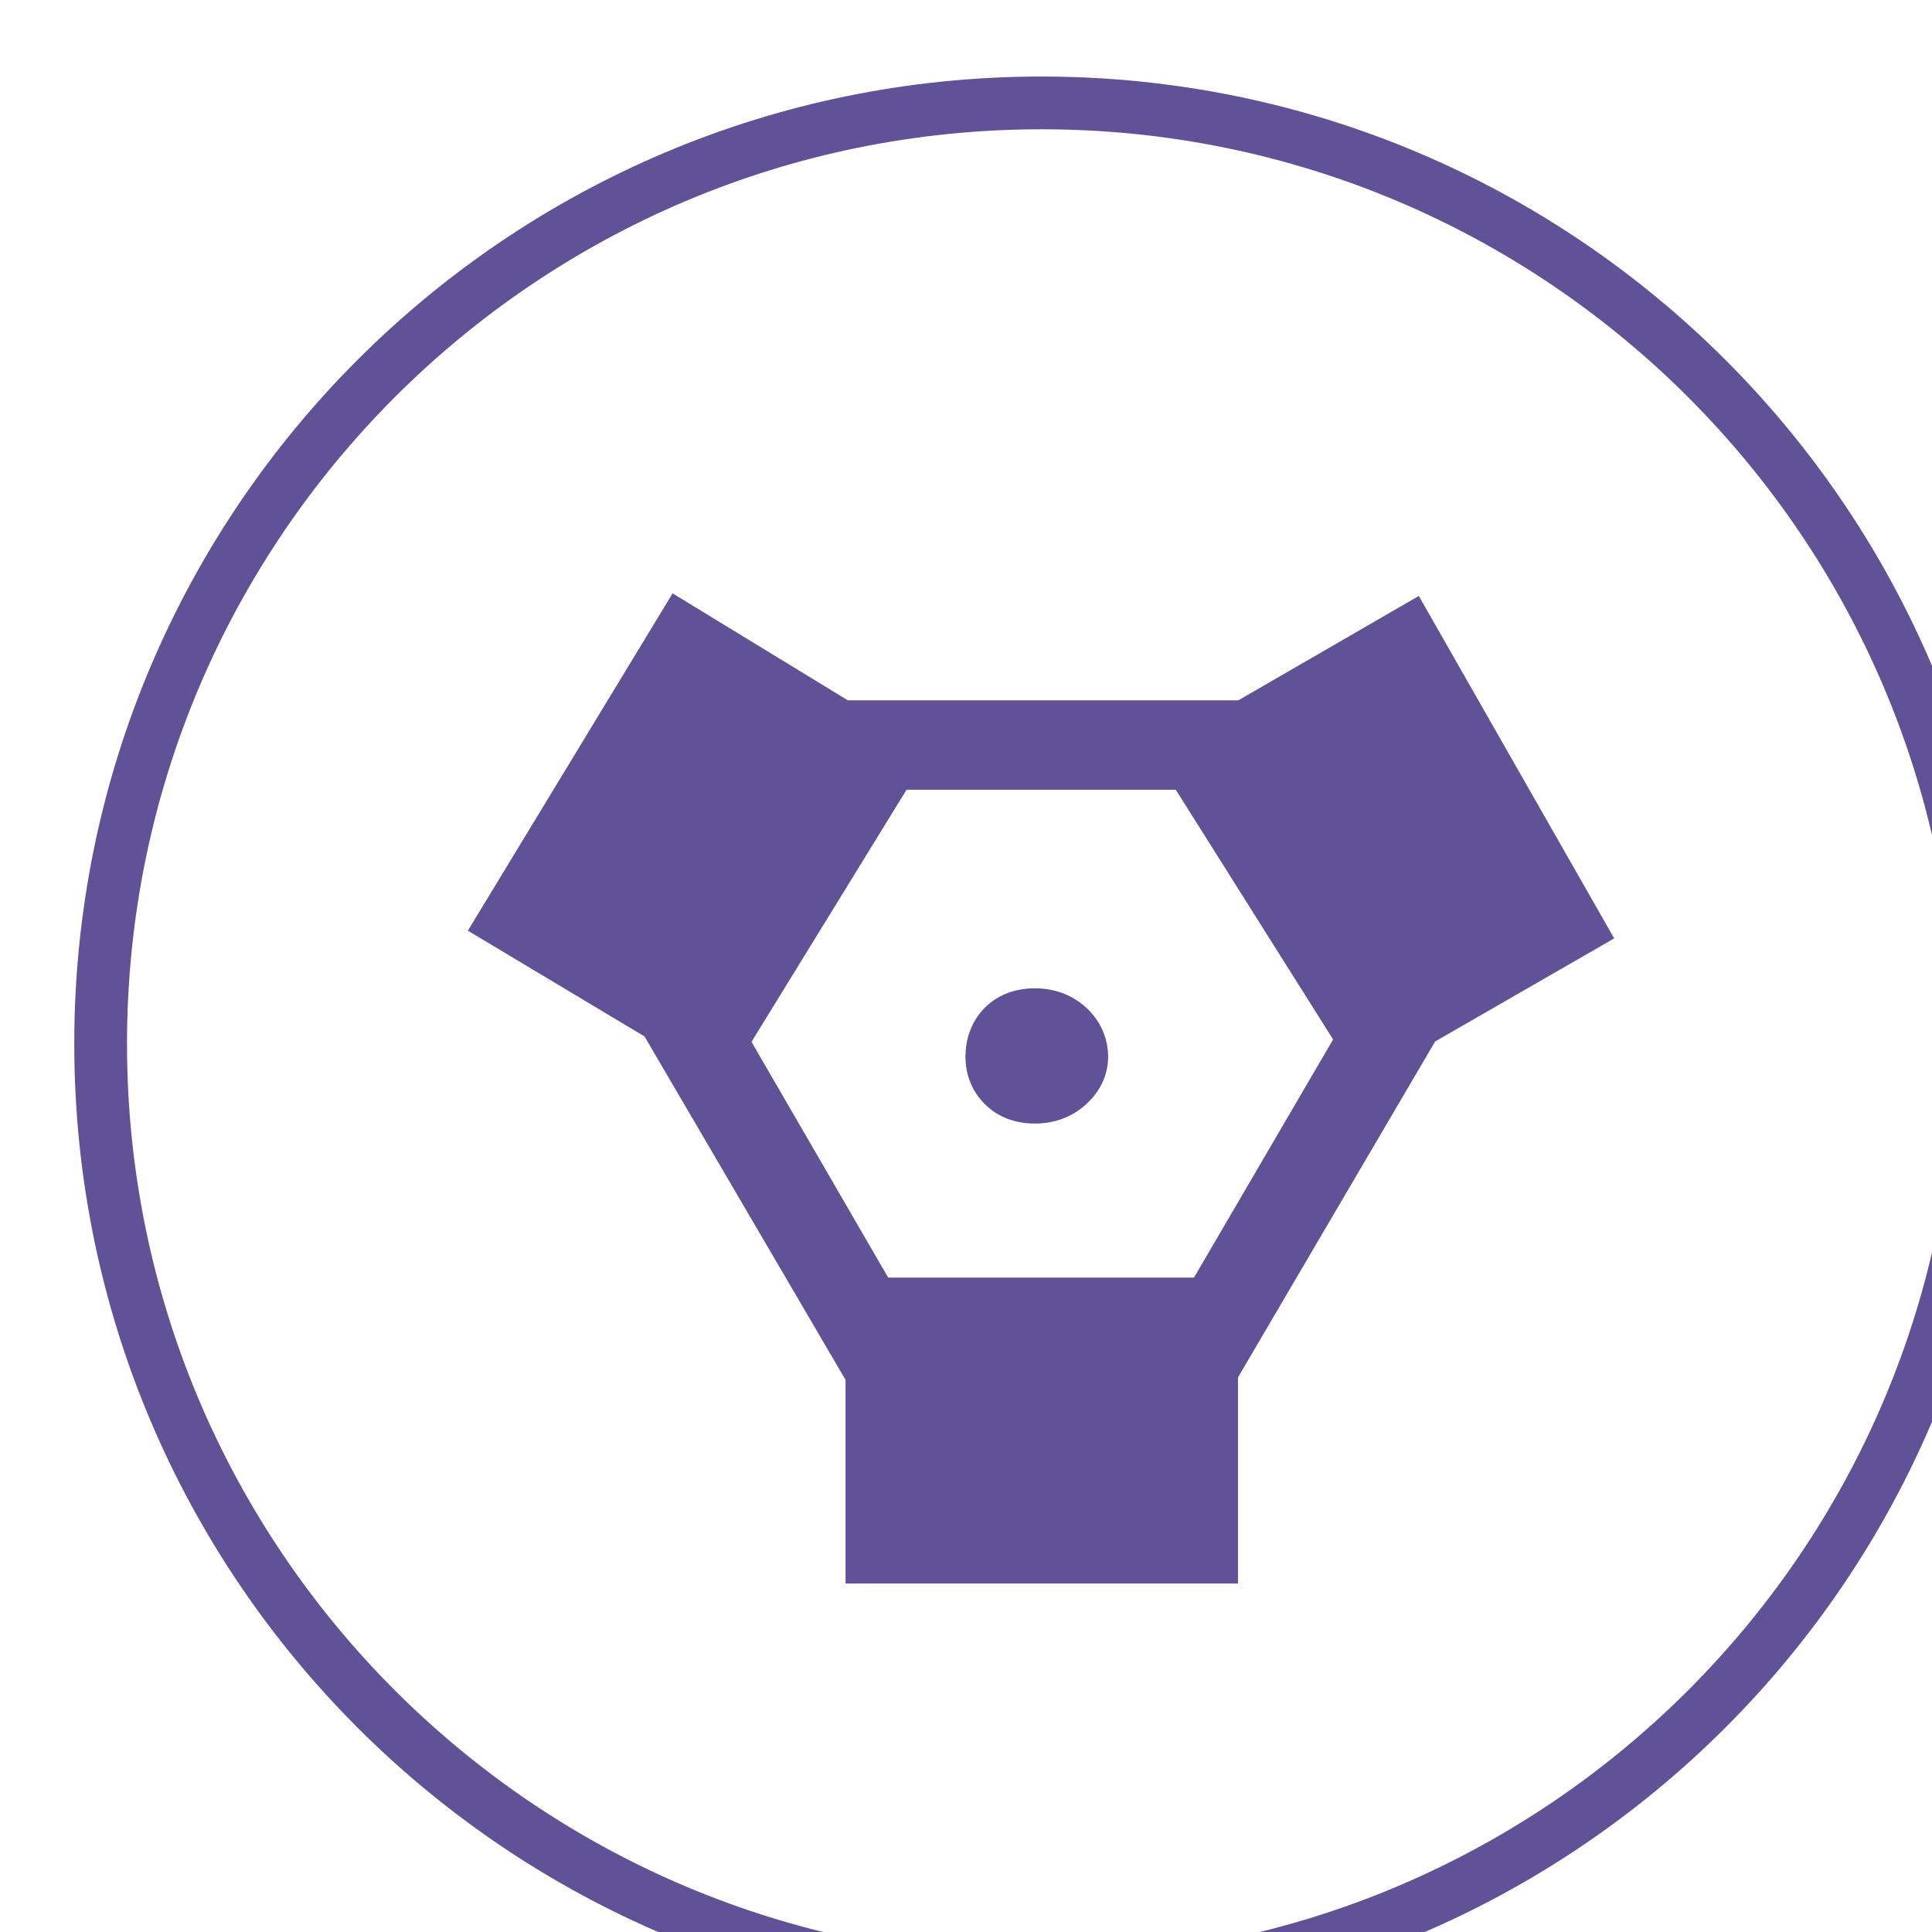 <?xml version="1.0" encoding="UTF-8" standalone="no"?>
<!-- Created with Inkscape (http://www.inkscape.org/) -->

<svg
   width="6.469mm"
   height="6.469mm"
   viewBox="0 0 6.469 6.469"
   version="1.1"
   id="svg1"
   xml:space="preserve"
   xmlns="http://www.w3.org/2000/svg"
   xmlns:svg="http://www.w3.org/2000/svg"><defs
     id="defs1" /><g
     id="g1-5"
     transform="matrix(0.265,0,0,0.265,-157.411,-163.007)"><g
       id="g36"><g
         id="g22"><path
           id="path229"
           d="m 10.569,-6.047 -1.629,0.938 -1.898,3.234 V -2.1875e-4 H 3.538 V -1.852 L 1.604,-5.156 -0.001,-6.117 1.827,-9.129 l 1.594,0.973 h 3.762 l 1.641,-0.949 z M 8.178,-5.051 6.62,-7.524 h -2.672 l -1.535,2.496 1.359,2.344 h 3.023 z m -2.367,0.164 c 0,-0.141 -0.059,-0.281 -0.176,-0.387 C 5.518,-5.379 5.377,-5.426 5.225,-5.426 c -0.152,0 -0.293,0.047 -0.398,0.152 -0.105,0.105 -0.152,0.246 -0.152,0.387 0,0.141 0.047,0.27 0.152,0.375 0.105,0.105 0.246,0.152 0.398,0.152 0.152,0 0.293,-0.047 0.41,-0.152 0.117,-0.105 0.176,-0.234 0.176,-0.375 z m 0,0"
           style="fill:#615297;fill-opacity:1;fill-rule:nonzero;stroke:#615297;stroke-width:0.216;stroke-linecap:butt;stroke-linejoin:miter;stroke-miterlimit:22.926;stroke-dasharray:none;stroke-opacity:1"
           aria-label="_"
           transform="matrix(1.333,0,0,1.333,600.115,634.985)" /><path
           id="path230"
           d="m 0,0 c 4.925,0 8.918,-3.993 8.918,-8.918 0,-4.925 -3.993,-8.918 -8.918,-8.918 -4.925,0 -8.918,3.993 -8.918,8.918 C -8.918,-3.993 -4.925,0 0,0 Z"
           style="fill:none;stroke:#615297;stroke-width:0.5;stroke-linecap:butt;stroke-linejoin:miter;stroke-miterlimit:22.926;stroke-dasharray:none;stroke-opacity:1"
           transform="matrix(1.333,0,0,-1.333,607.163,616.421)" /></g></g></g></svg>
